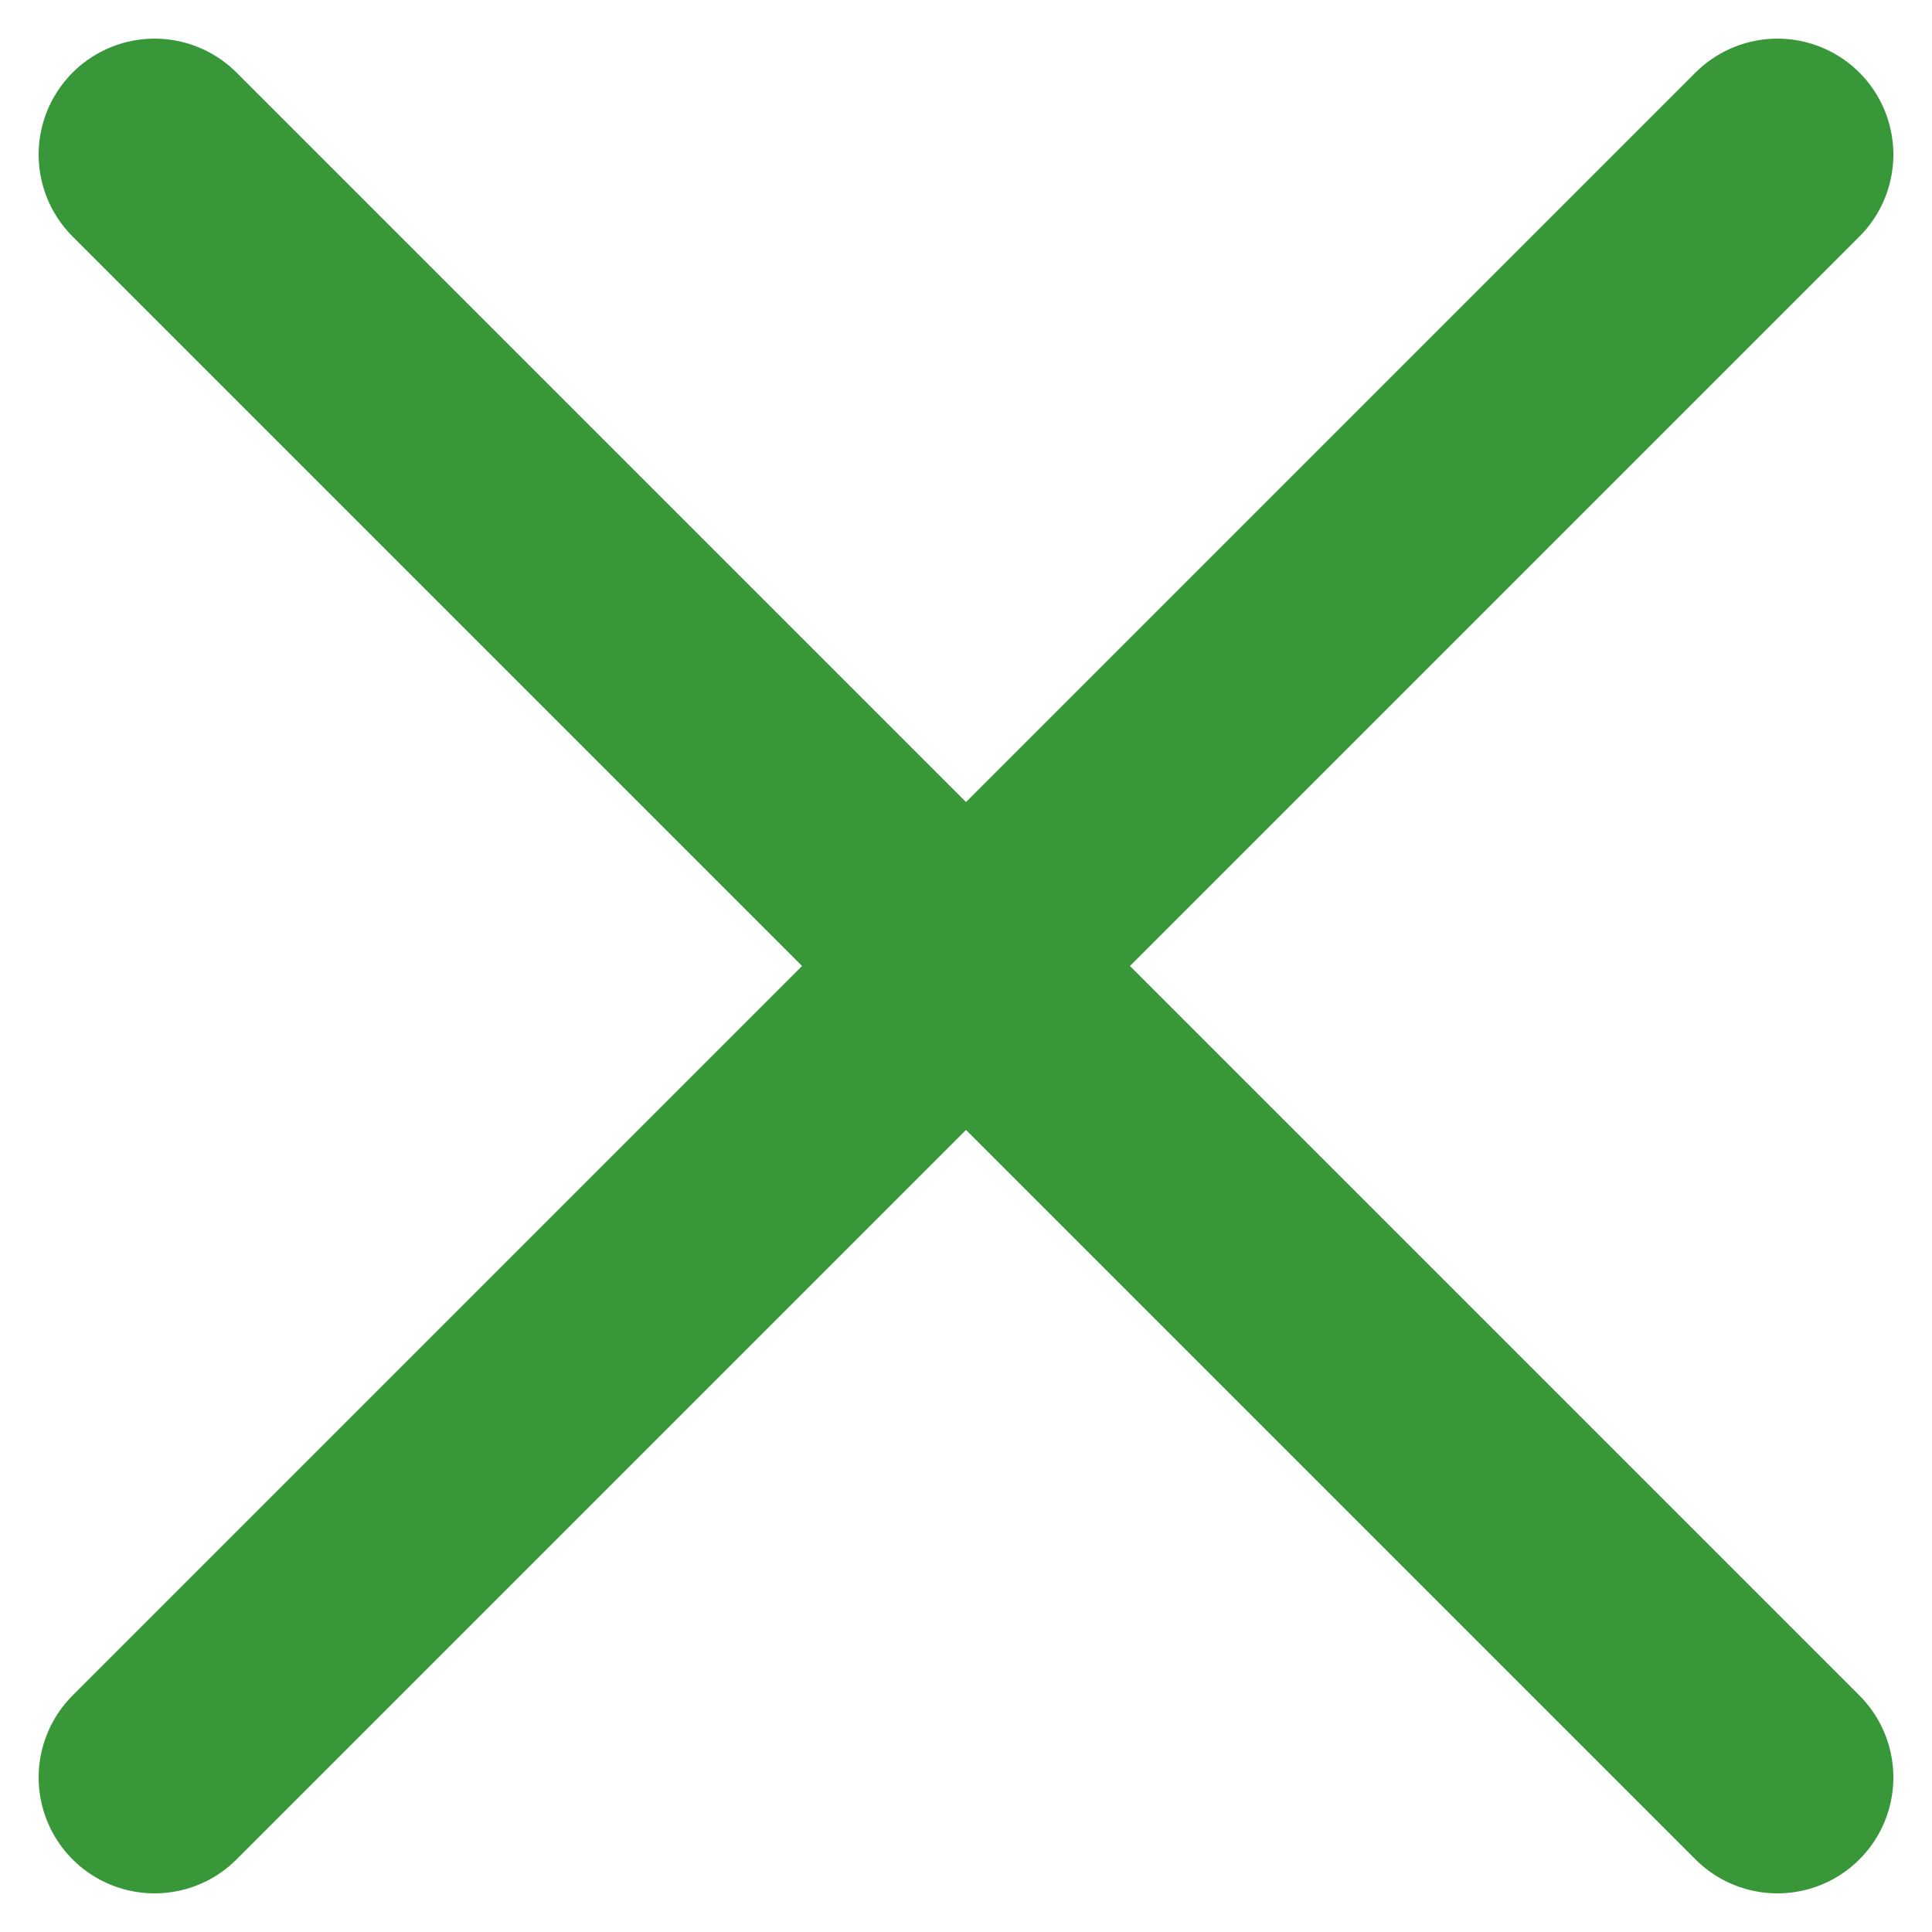 <svg width="25" height="25" viewBox="0 0 25 25" fill="none" xmlns="http://www.w3.org/2000/svg">
<path d="M2 2L12.5 12.5M12.5 12.5L23 23M12.5 12.5L23 2M12.5 12.5L2 23" stroke="#389738" stroke-width="3" stroke-linecap="round" stroke-linejoin="round"/>
</svg>
